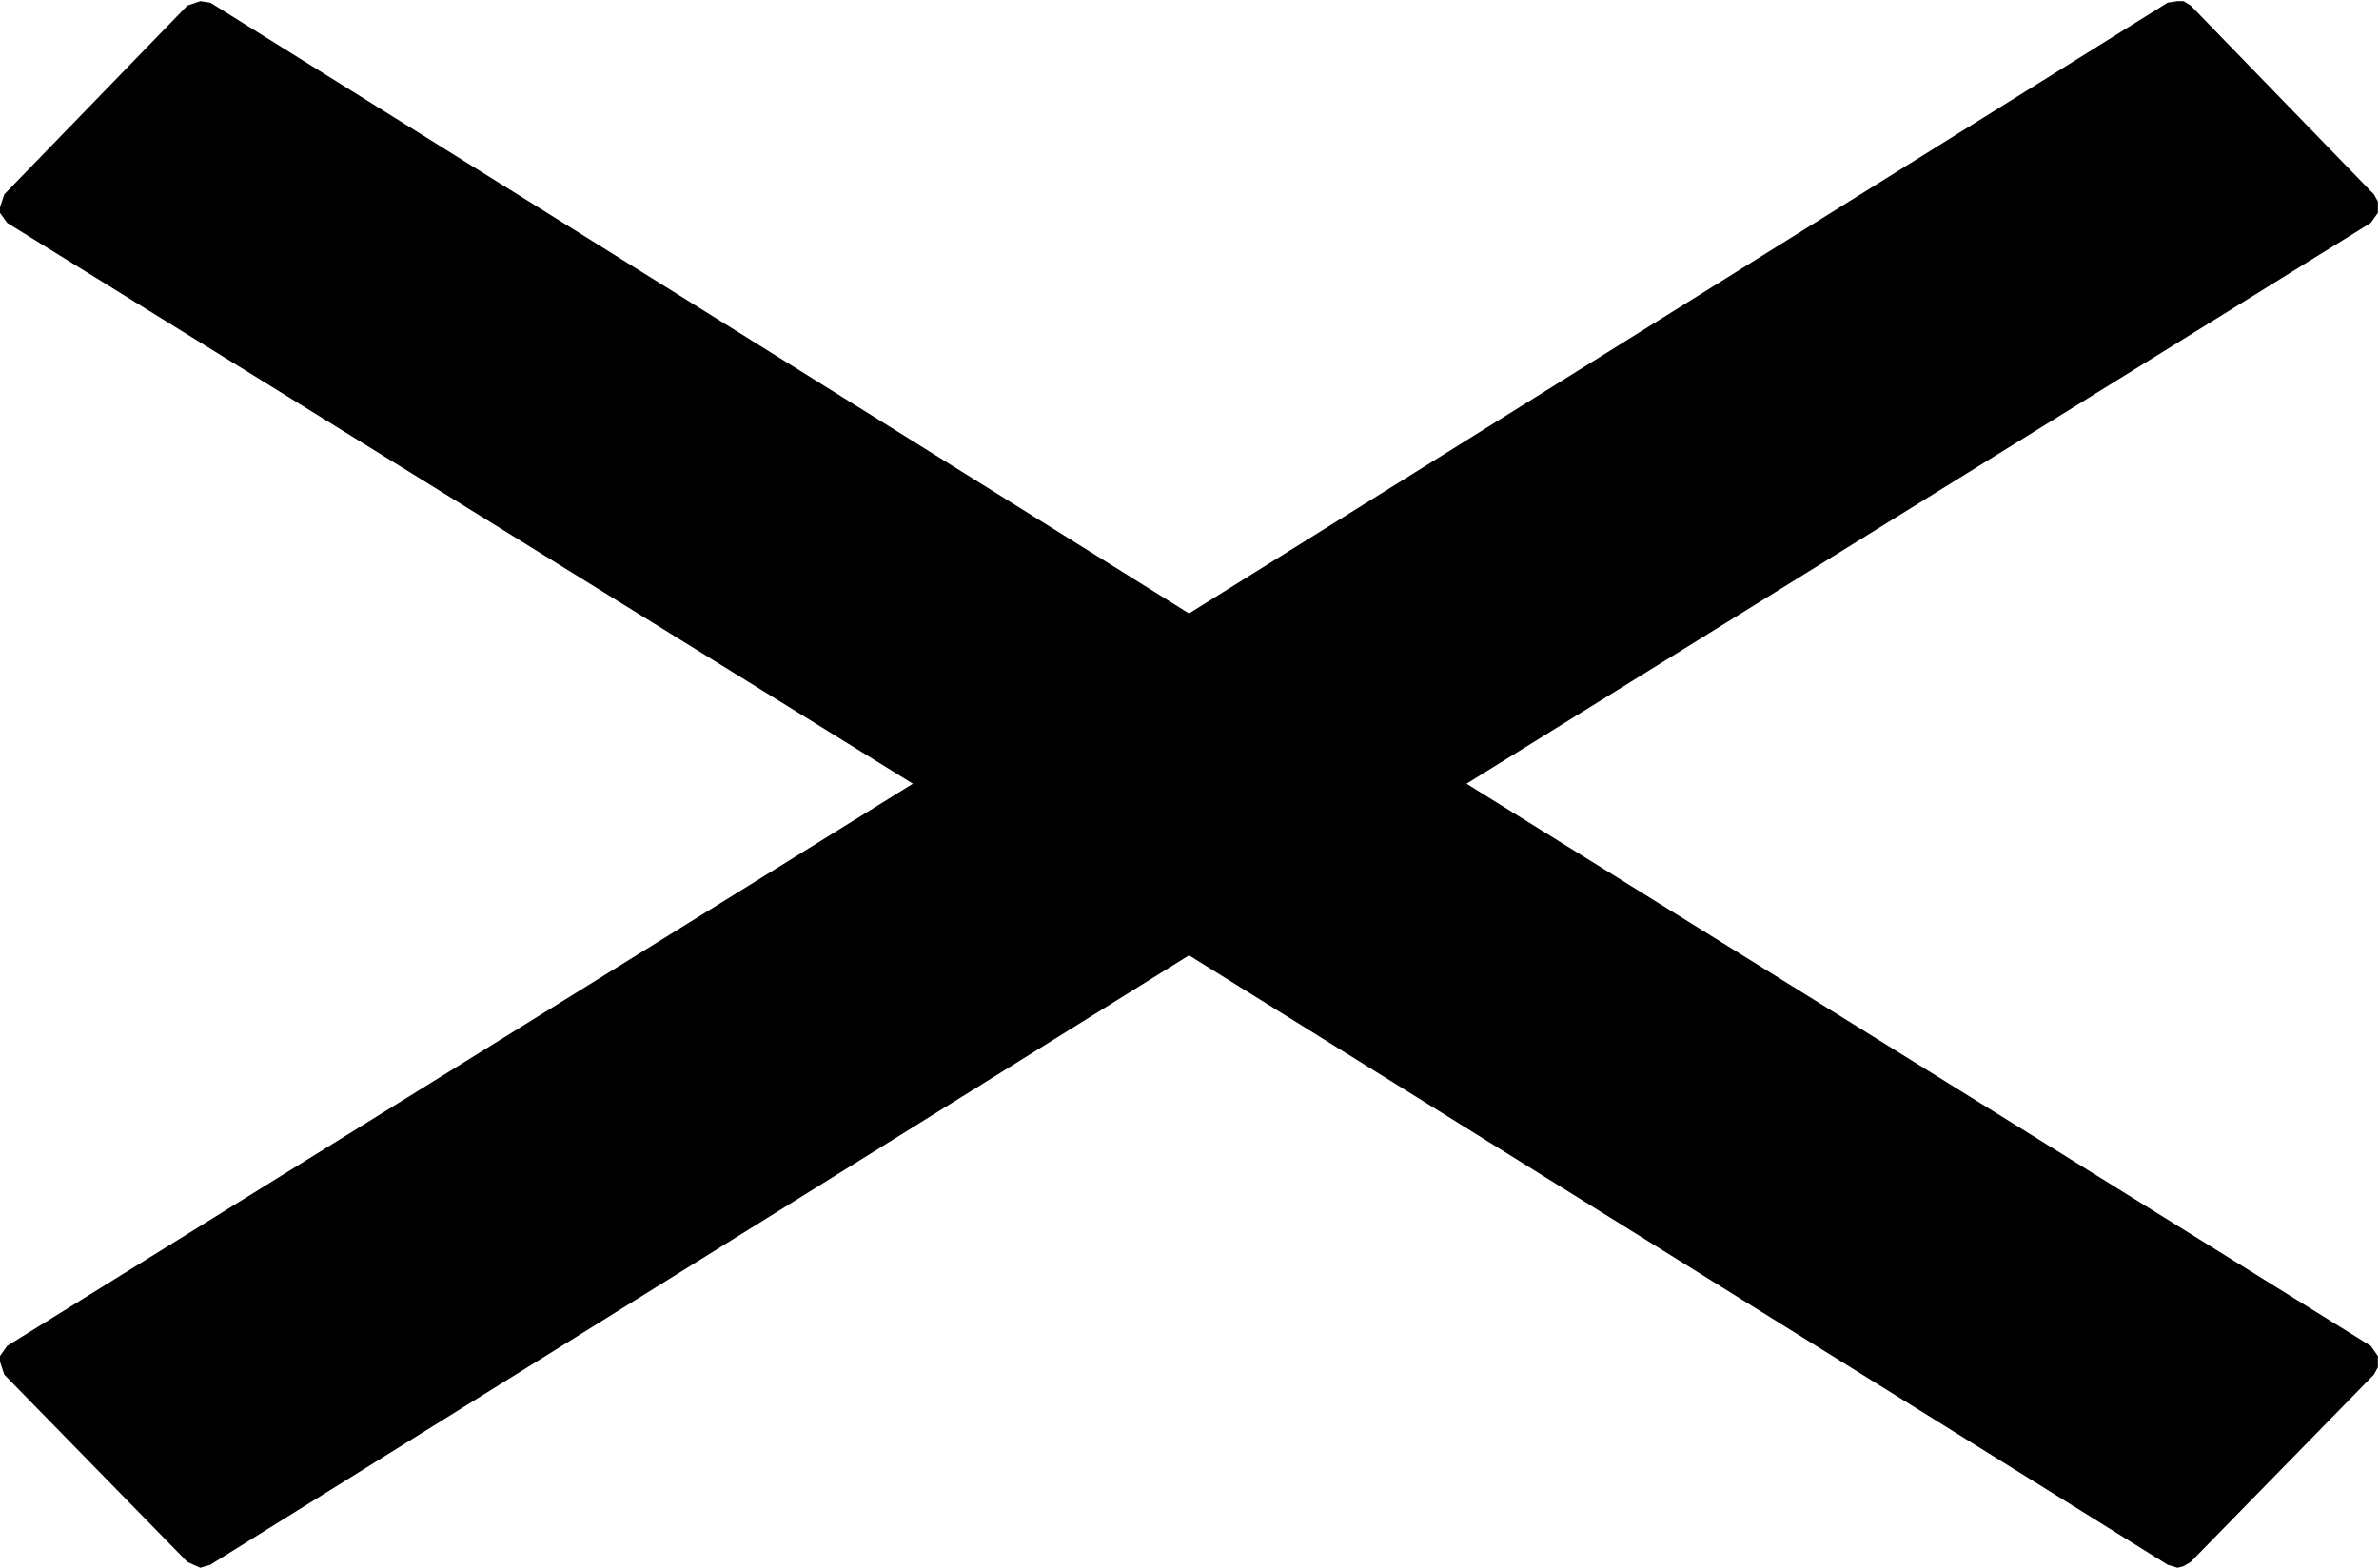 <?xml version="1.0" encoding="UTF-8" standalone="no"?>
<!-- Created with Inkscape (http://www.inkscape.org/) -->

<svg
   version="1.1"
   id="svg2"
   xml:space="preserve"
   width="19.947"
   height="13.147"
   viewBox="0 0 19.947 13.147"
   xmlns="http://www.w3.org/2000/svg"
   xmlns:svg="http://www.w3.org/2000/svg"><defs
     id="defs6" /><g
     id="g8"
     transform="matrix(1.333,0,0,-1.333,0,13.147)"><g
       id="g10"
       transform="scale(0.1)"><path
         d="m 13.227,98.461 61.562,-38.426 61.559,38.426 0.625,0.094 h 0.371 l 0.449,-0.273 11.523,-11.879 0.254,-0.449 V 85.59 85.234 L 149.121,84.606 92.246,49.324 149.121,13.957 149.57,13.32 V 12.961 12.609 L 149.316,12.148 137.793,0.363 137.344,0.098 136.973,0 136.348,0.188 74.789,38.527 13.227,0.188 12.598,0 11.789,0.363 0.27,12.148 0,12.961 v 0.359 L 0.449,13.957 57.418,49.324 0.449,84.606 0,85.234 v 0.355 l 0.27,0.812 11.52,11.879 0.809,0.273 0.629,-0.094"
         style="fill:#000000;fill-opacity:1;fill-rule:nonzero;stroke:none"
         id="path12" /></g></g></svg>
